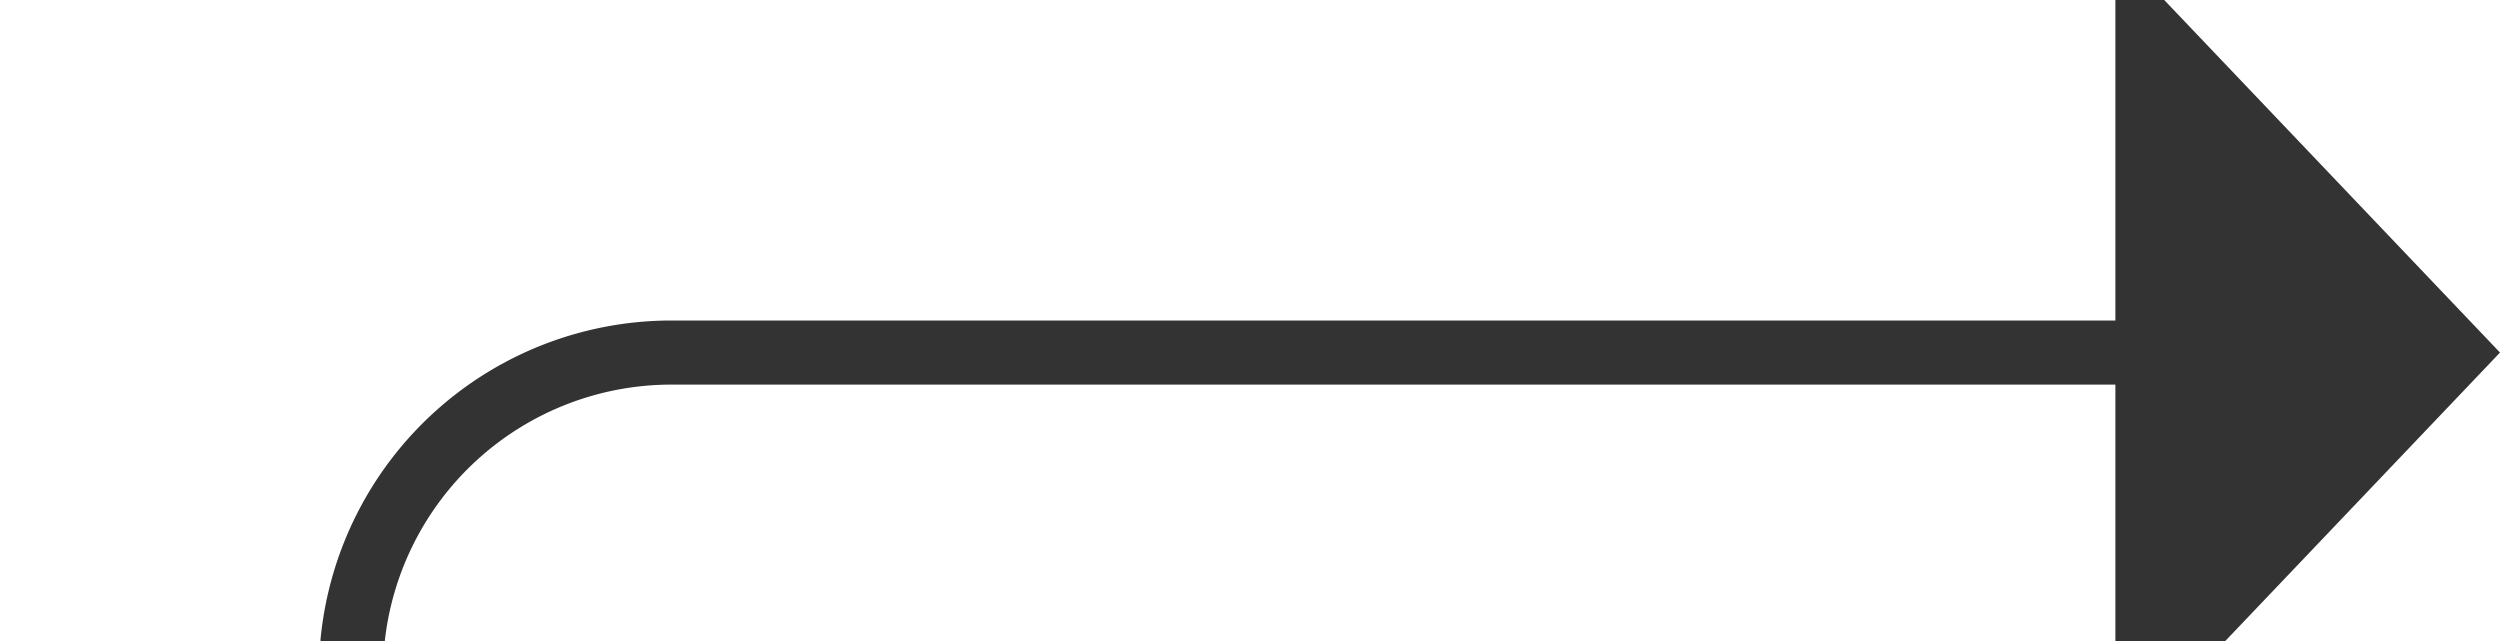 ﻿<?xml version="1.0" encoding="utf-8"?>
<svg version="1.1" xmlns:xlink="http://www.w3.org/1999/xlink" width="39px" height="10px" preserveAspectRatio="xMinYMid meet" viewBox="669 463  39 8" xmlns="http://www.w3.org/2000/svg">
  <path d="M 333.5 612.5  A 1 1 0 0 1 334.5 611.5 L 669 611.5  A 5 5 0 0 0 674.5 606.5 L 674.5 472  A 5 5 0 0 1 679.5 467.5 L 703 467.5  " stroke-width="1" stroke="#333333" fill="none" />
  <path d="M 702 473.8  L 708 467.5  L 702 461.2  L 702 473.8  Z " fill-rule="nonzero" fill="#333333" stroke="none" />
</svg>